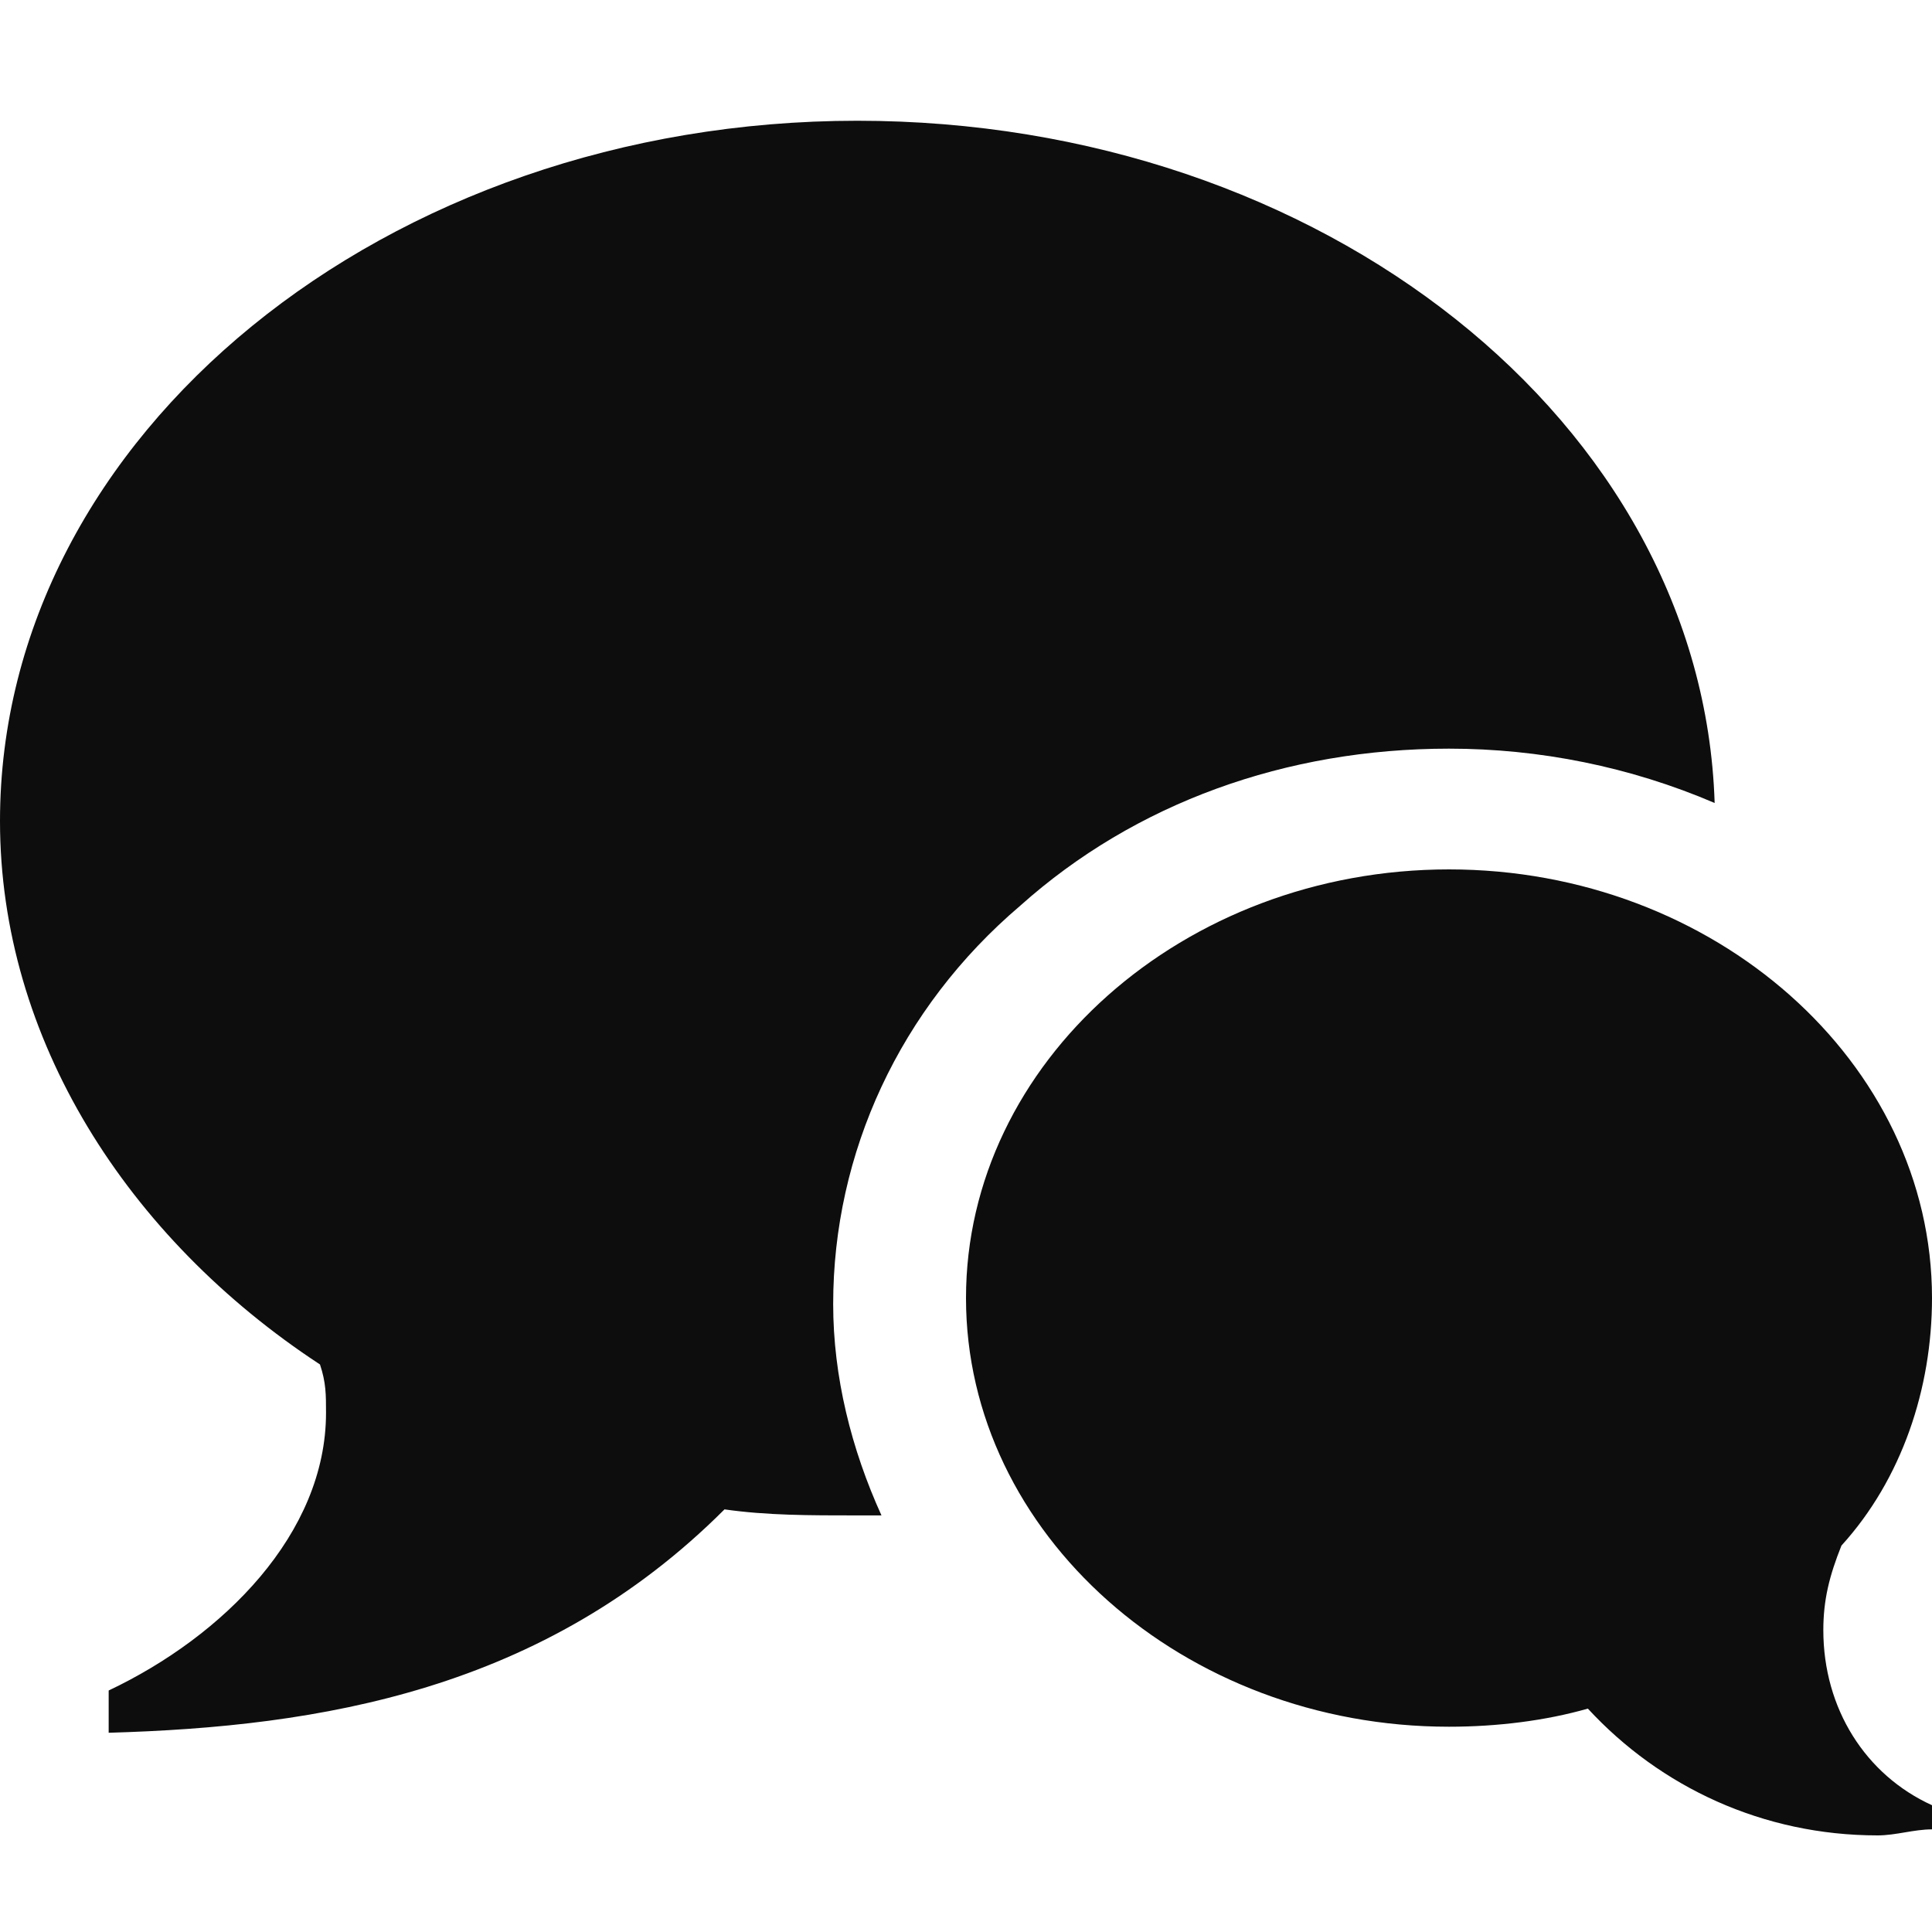 <?xml version="1.0" encoding="utf-8"?>
<!DOCTYPE svg PUBLIC "-//W3C//DTD SVG 1.1//EN" "http://www.w3.org/Graphics/SVG/1.1/DTD/svg11.dtd">
<svg aria-labelledby="title" version="1.1" xmlns="http://www.w3.org/2000/svg" xmlns:xlink="http://www.w3.org/1999/xlink" width="32" height="32" viewBox="0 0 32 32">
<title id="title" lang="en">Chat</title>

<path fill="#0d0d0d" class="icons-background" d="M30.2,27c0,1.3,0.7,2.4,1.8,2.9v0.4c-0.3,0-0.6,0.1-0.9,0.1c-1.9,0-3.6-0.8-4.8-2.1 c-0.7,0.2-1.5,0.3-2.3,0.3c-4.4,0-8-3.2-8-7.1c0-3.9,3.6-7.1,8-7.1s8,3.2,8,7.1c0,1.5-0.5,3-1.5,4.1C30.3,26.1,30.2,26.5,30.2,27z M14.2,2c7.7,0,14,5,14.2,11.3c-1.4-0.6-2.9-0.9-4.4-0.9c-2.7,0-5.2,0.9-7.1,2.6c-2,1.7-3.1,4.1-3.1,6.6c0,1.2,0.3,2.4,0.8,3.5 c-0.1,0-0.3,0-0.4,0c-0.8,0-1.5,0-2.2-0.1C9,28,5.3,28.6,1.8,28.7v-0.7c1.9-0.9,3.6-2.6,3.6-4.6c0-0.3,0-0.5-0.1-0.8 c-3.2-2.1-5.3-5.4-5.3-9C0,7.2,6.4,2,14.2,2z"/>
</svg>